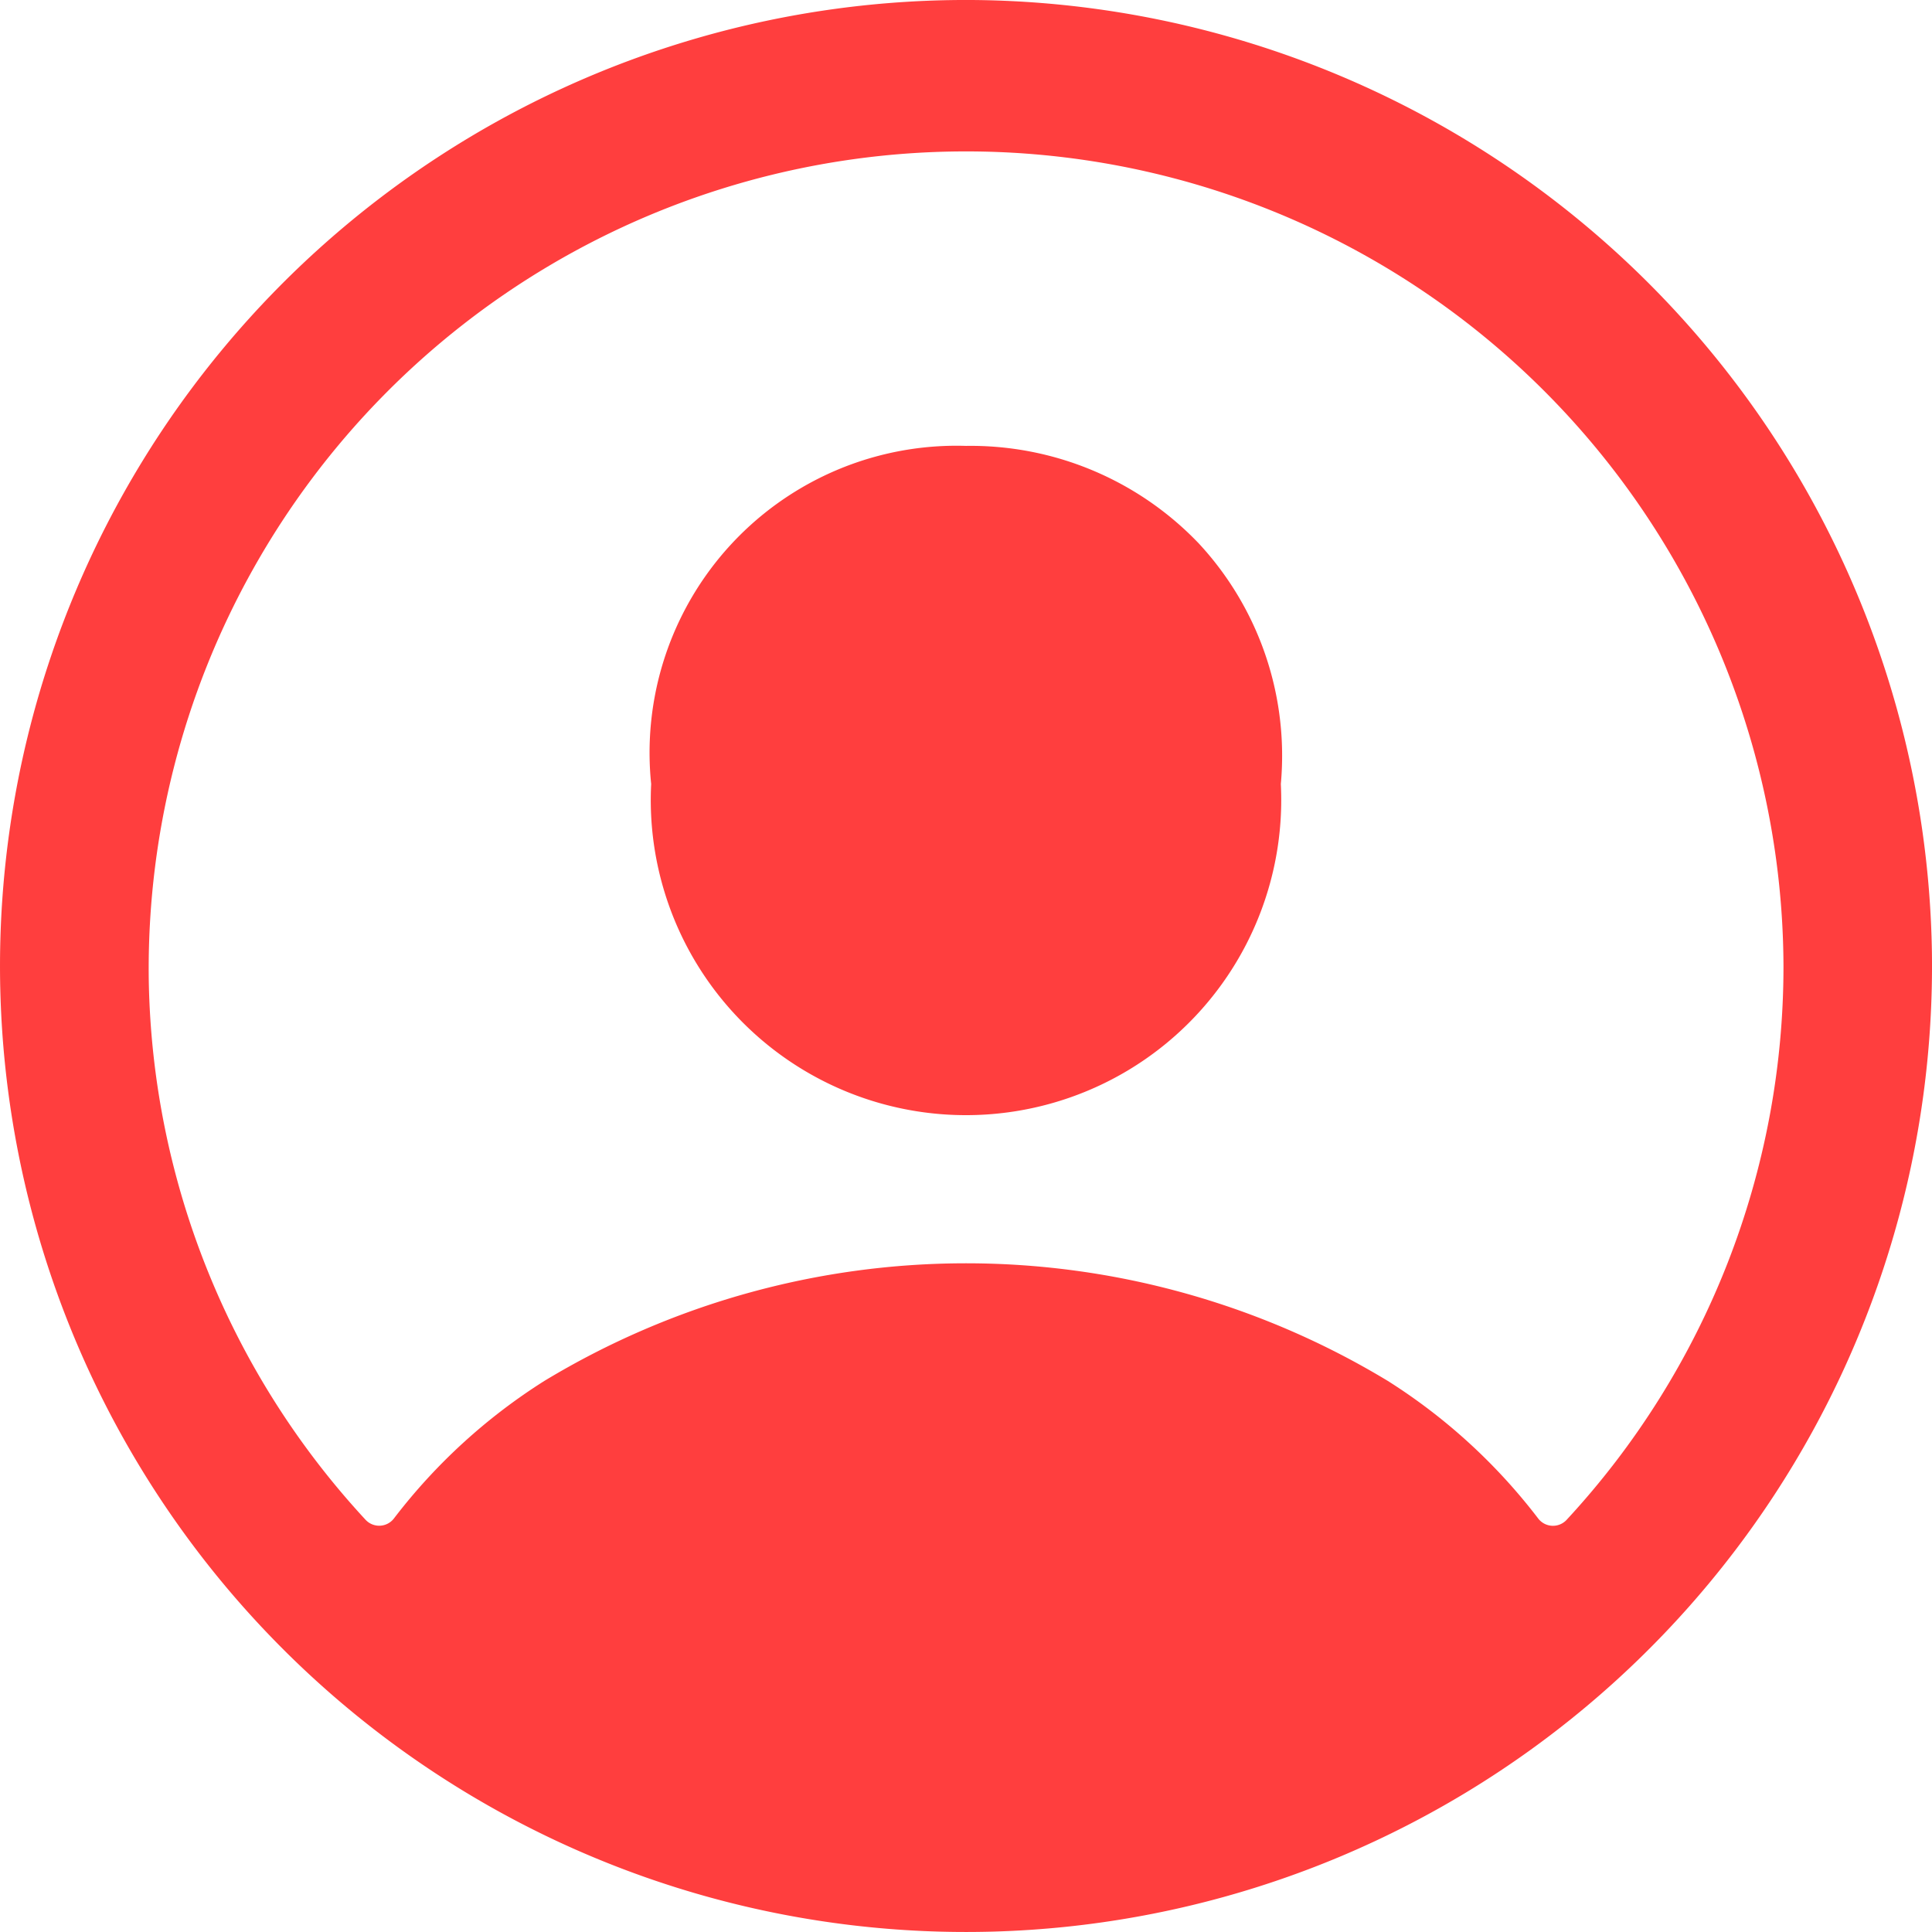 <svg xmlns="http://www.w3.org/2000/svg" width="24" height="24.001"><g fill="#ff3e3e"><path d="M12.168.001a12 12 0 1 0 11.831 11.833A12.016 12.016 0 0 0 12.168.001Zm7.293 18.879a.231.231 0 0 1-.354-.018 7.169 7.169 0 0 0-1.866-1.707 10.122 10.122 0 0 0-10.48 0 7.167 7.167 0 0 0-1.866 1.706.231.231 0 0 1-.354.018 10.114 10.114 0 0 1-2.693-6.706A10.154 10.154 0 1 1 22.155 12a10.114 10.114 0 0 1-2.694 6.88Z"/><path d="M12 5.539a3.813 3.813 0 0 0-3.911 4.2 3.916 3.916 0 1 0 7.822 0 3.875 3.875 0 0 0-1.02-2.989A3.918 3.918 0 0 0 12 5.539Z"/></g></svg>